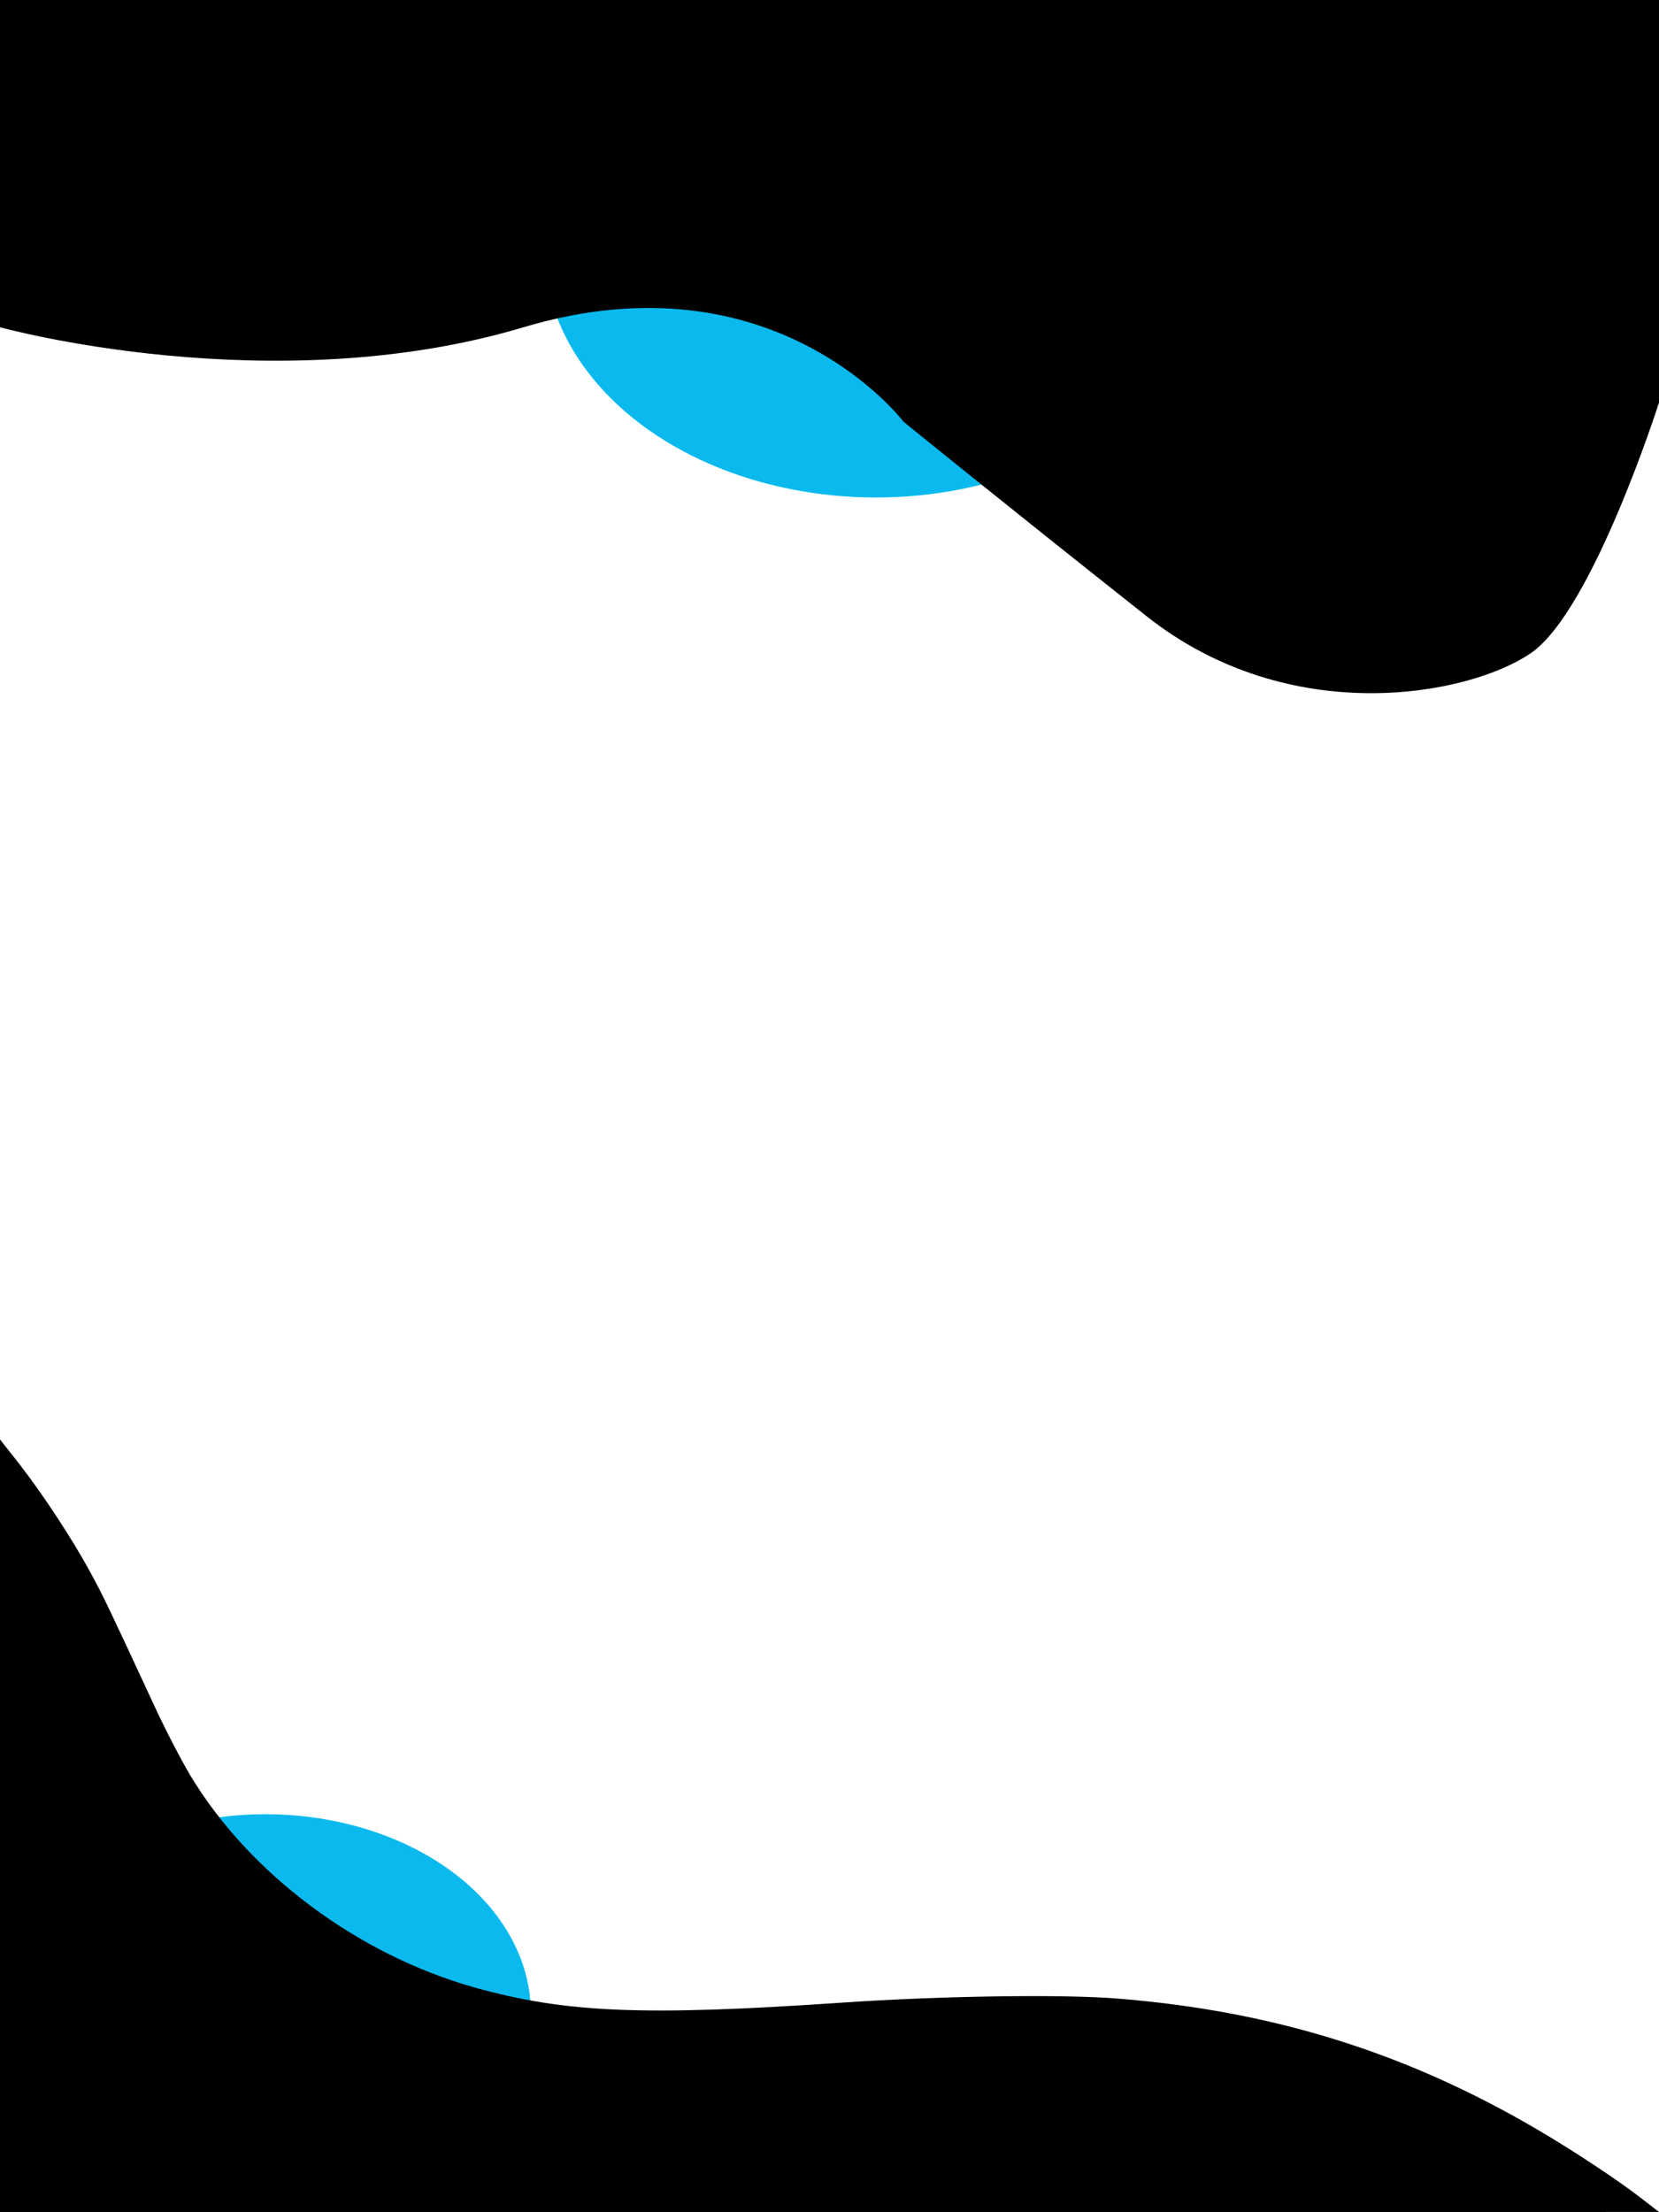 <svg width="768" height="1024" viewBox="0 0 768 1024" fill="none" xmlns="http://www.w3.org/2000/svg">
<ellipse cx="122.88" cy="931.886" rx="122.88" ry="92.114" fill="#0ABAEE"/>
<ellipse cx="405.504" cy="115.142" rx="153.6" ry="115.142" fill="#0ABAEE"/>
<path d="M768 0H0V151.478C0 151.478 125.784 186.337 242.365 151.478C358.945 116.619 418.258 195.211 418.258 195.211C418.258 195.211 464.277 232.605 530.748 285.21C597.22 337.816 680.053 321.971 708.687 302.323C737.321 282.675 768 186.337 768 186.337V0Z" fill="black"/>
<path d="M0 845.087V1024H384.069L768 1023.88L760.924 1018.42C750.378 1010.04 728.733 995.732 712.082 985.961C651.308 950.248 589.702 930.937 517.55 925.121C491.881 923.027 435.963 923.841 389.897 926.982C297.904 933.264 261.966 931.752 219.785 920.003C165.533 904.764 115.304 867.19 87.97 821.589C83.946 814.842 76.453 800.417 71.458 789.599C50.784 745.045 48.009 739.112 41.904 727.945C33.717 712.822 20.397 692.465 9.158 677.924L0 666.291V845.087Z" fill="black"/>
</svg>
